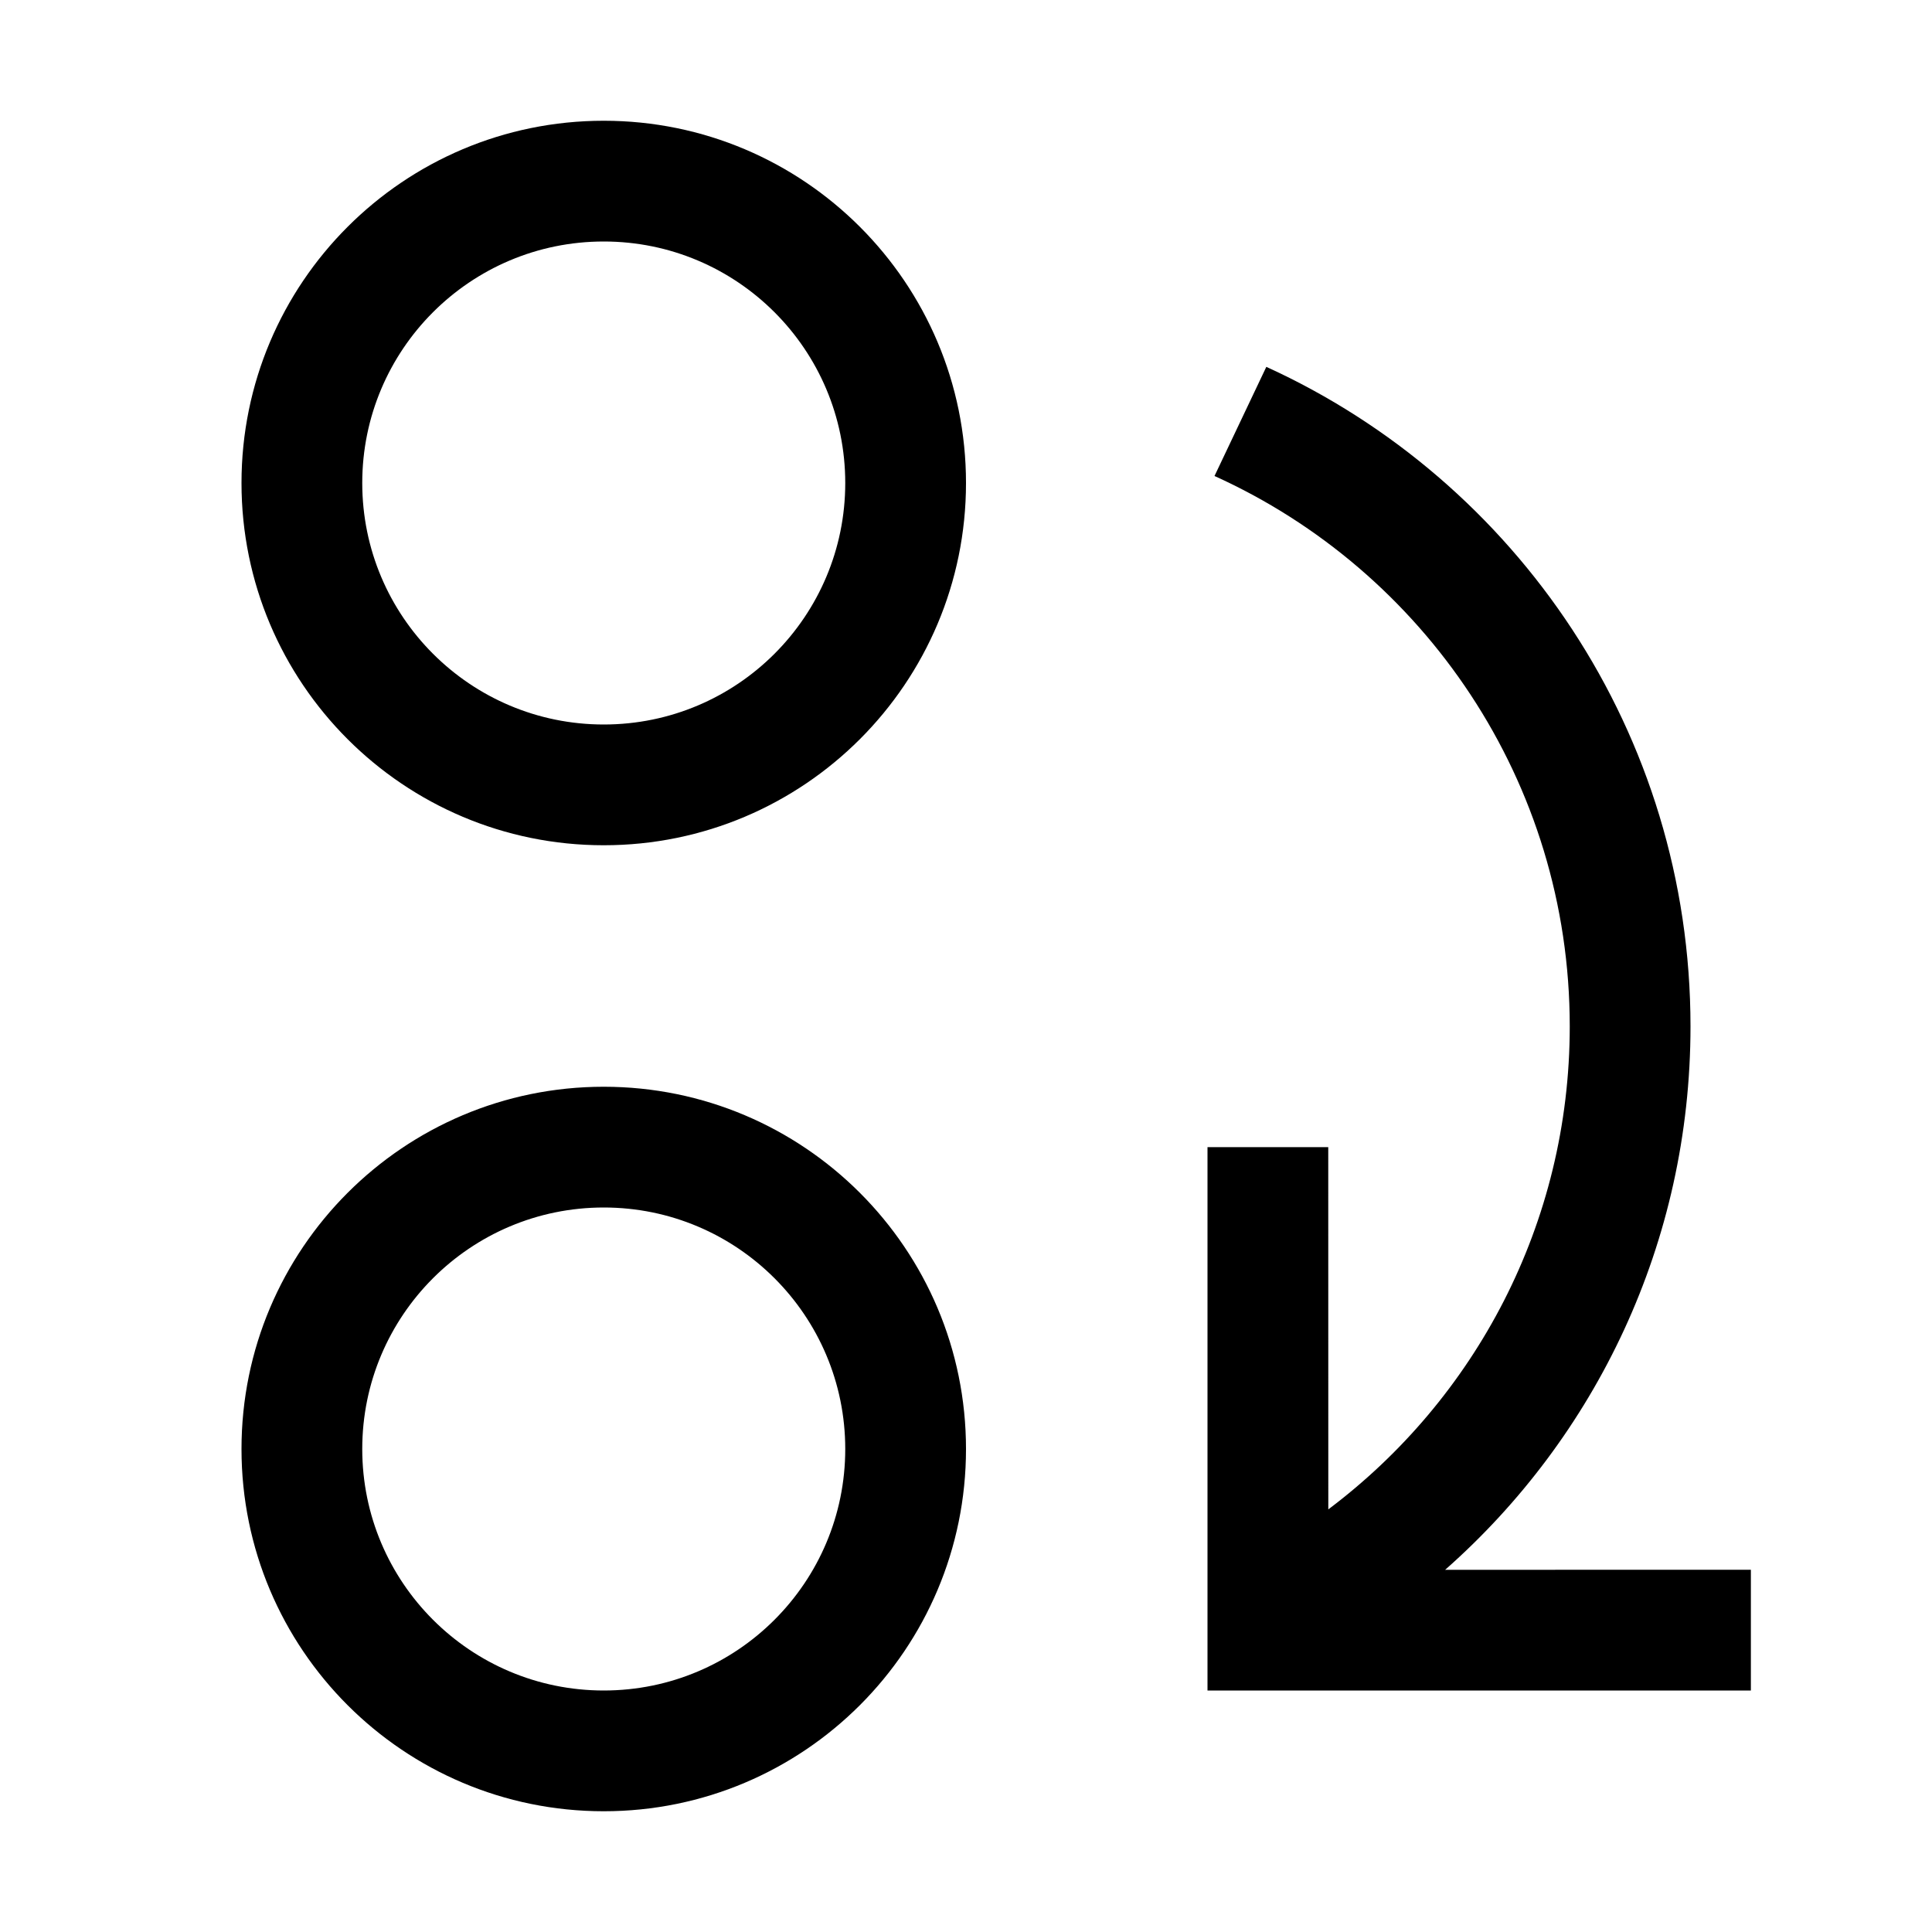 <?xml version="1.0" encoding="UTF-8"?>
<svg viewBox="0 0 32 32" version="1.1" xmlns="http://www.w3.org/2000/svg" xmlns:xlink="http://www.w3.org/1999/xlink">
<title>conversion</title>
<path d="M10 18c3.314 0 6 2.686 6 6s-2.686 6-6 6c-3.314 0-6-2.686-6-6s2.686-6 6-6zM10 20c-2.209 0-4 1.791-4 4s1.791 4 4 4c2.209 0 4-1.791 4-4s-1.791-4-4-4zM20.974 6.076c4.145 1.89 7.026 6.071 7.026 10.924 0 3.585-1.572 6.803-4.064 9.001l5.064-0.001v2h-9v-9h2l0.001 6c2.428-1.824 3.999-4.729 3.999-8 0-4.056-2.414-7.547-5.884-9.116l0.858-1.807zM10 2c3.314 0 6 2.686 6 6s-2.686 6-6 6c-3.314 0-6-2.686-6-6s2.686-6 6-6zM10 4c-2.209 0-4 1.791-4 4s1.791 4 4 4c2.209 0 4-1.791 4-4s-1.791-4-4-4z"></path>
</svg>
